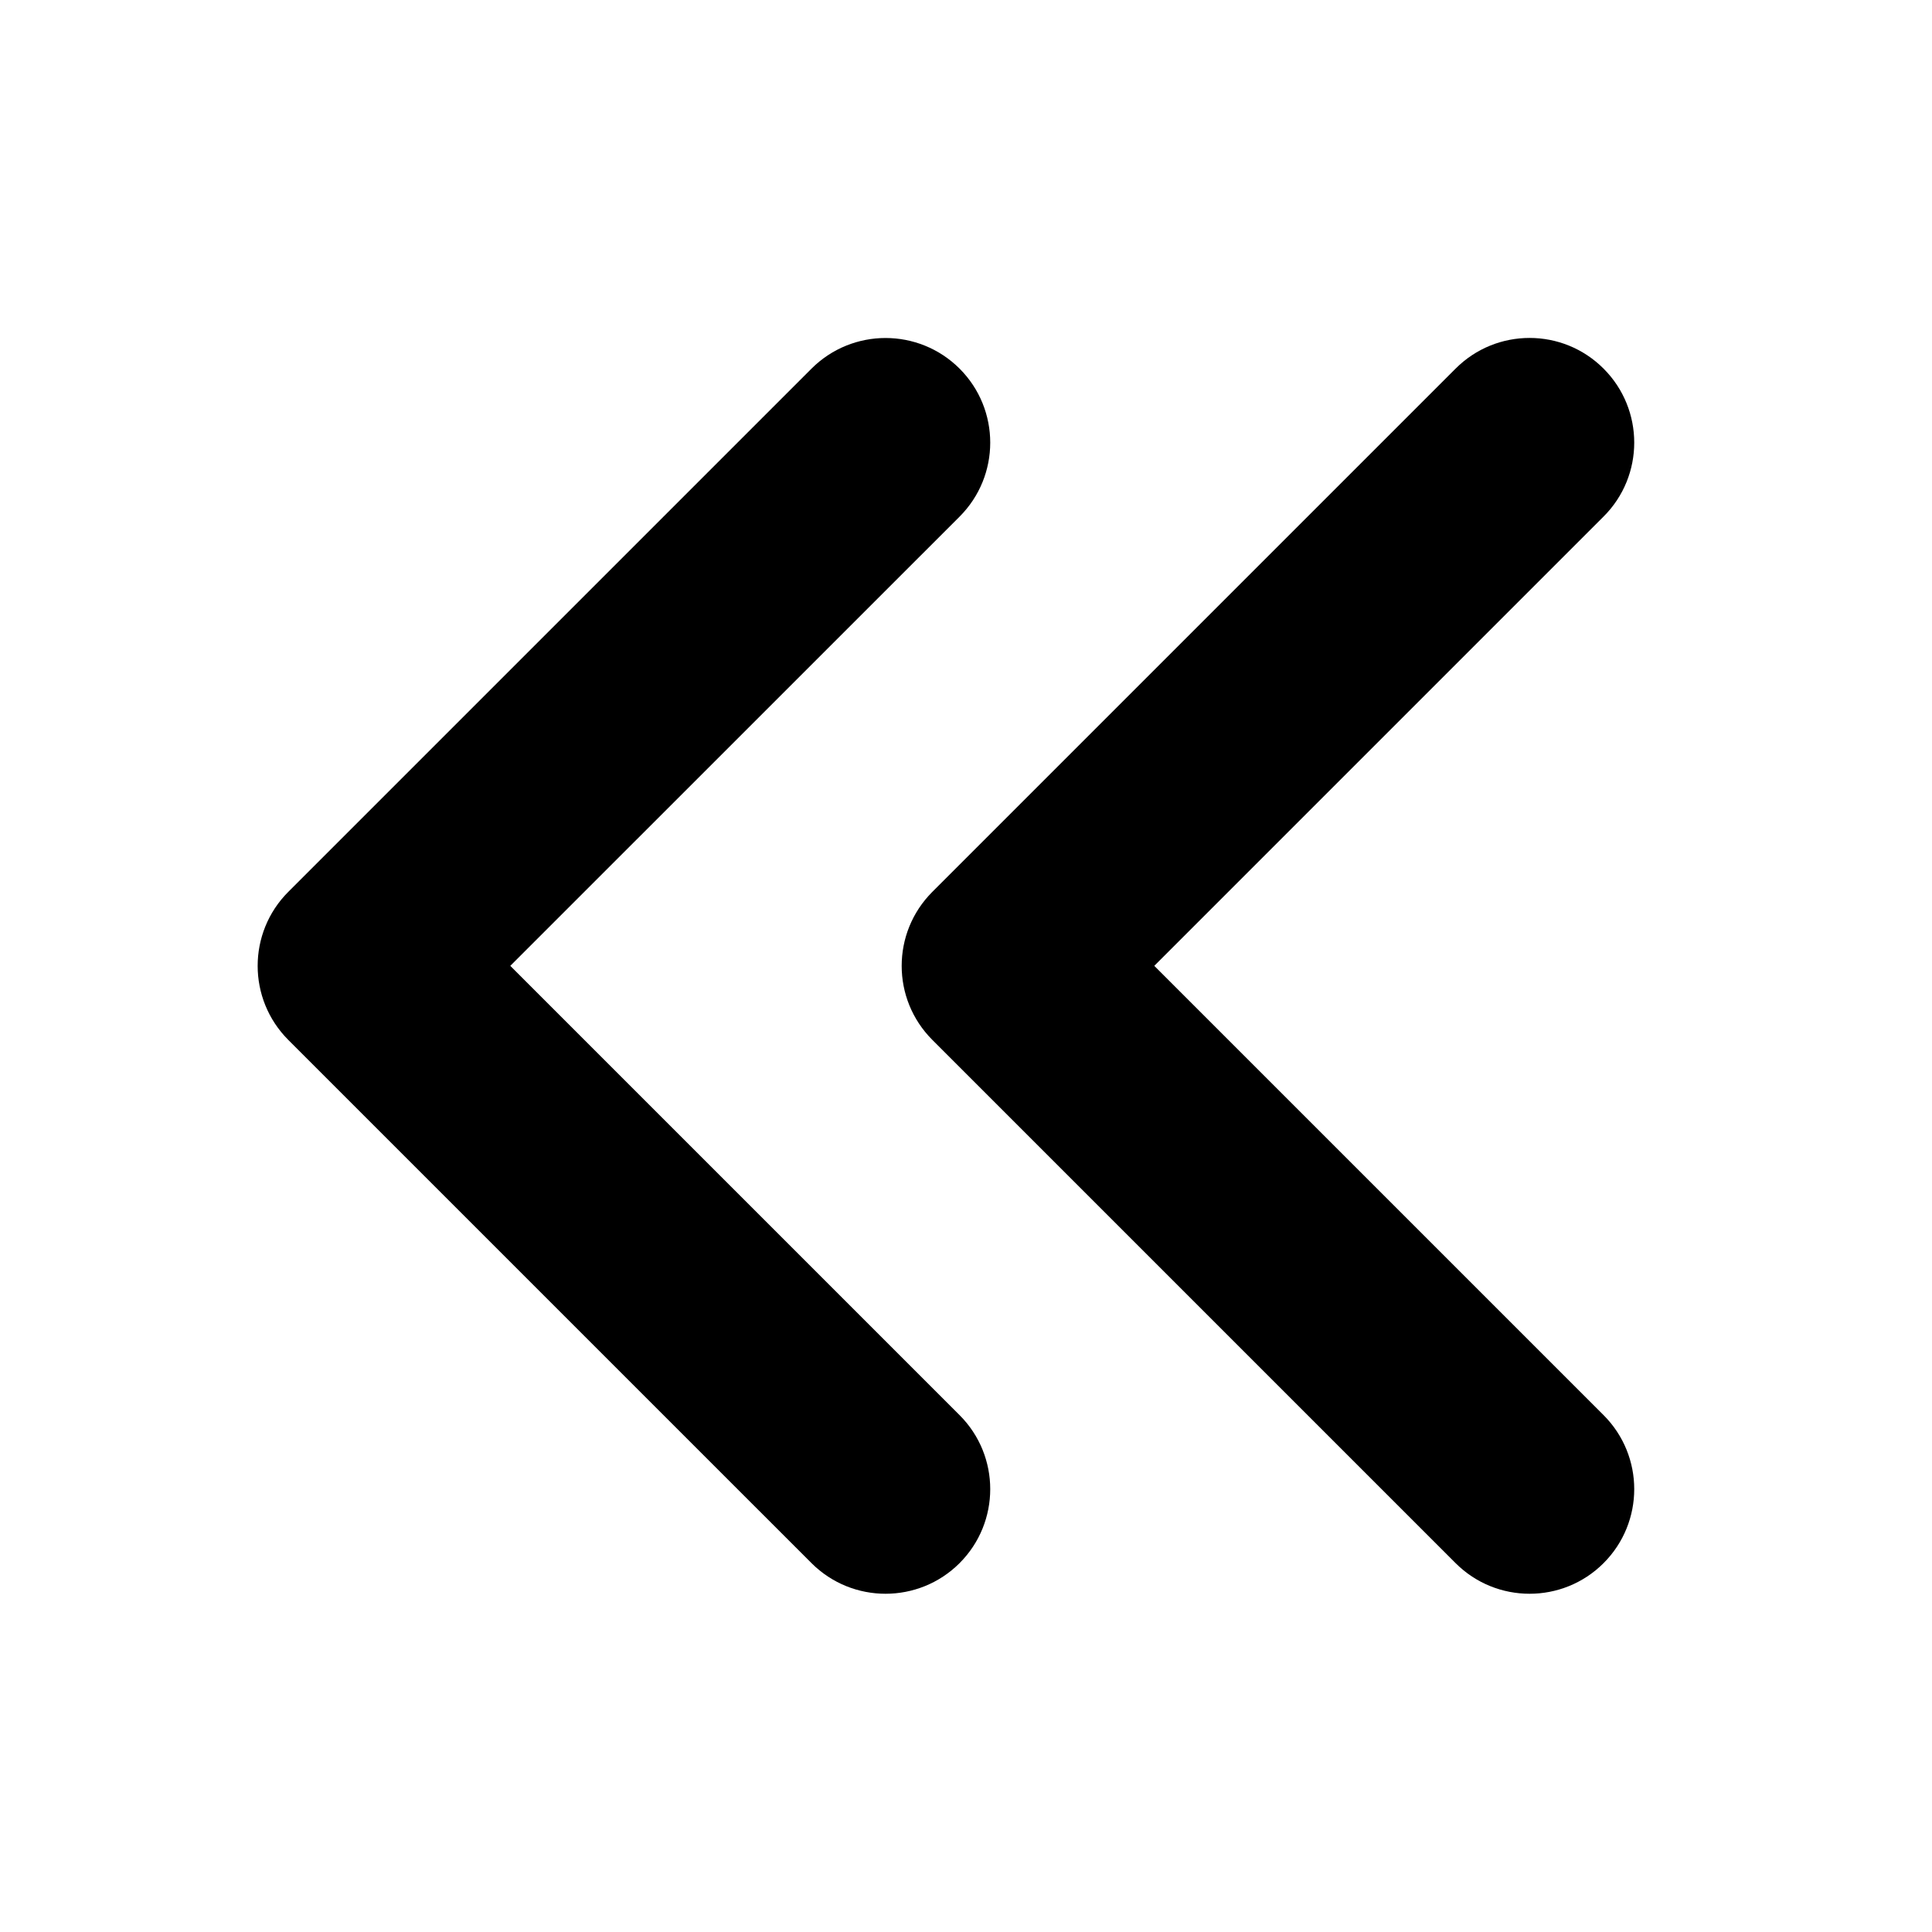 <svg width="24" height="24" viewBox="0 0 24 24" fill="none" xmlns="http://www.w3.org/2000/svg">
<path fill-rule="evenodd" clip-rule="evenodd" d="M19.92 6.417C20.428 5.91 20.428 5.087 19.92 4.579C19.413 4.071 18.589 4.071 18.082 4.579L11.582 11.079C11.074 11.587 11.074 12.41 11.582 12.918L18.082 19.418C18.589 19.925 19.413 19.925 19.92 19.418C20.428 18.91 20.428 18.087 19.92 17.579L14.339 11.998L19.92 6.417ZM11.92 6.418C12.428 5.91 12.428 5.087 11.92 4.579C11.412 4.072 10.589 4.072 10.081 4.579L3.581 11.079C3.074 11.587 3.074 12.41 3.581 12.918L10.081 19.418C10.589 19.925 11.412 19.925 11.92 19.418C12.428 18.91 12.428 18.087 11.92 17.579L6.339 11.998L11.92 6.418Z" fill="currentColor"/>
</svg>
